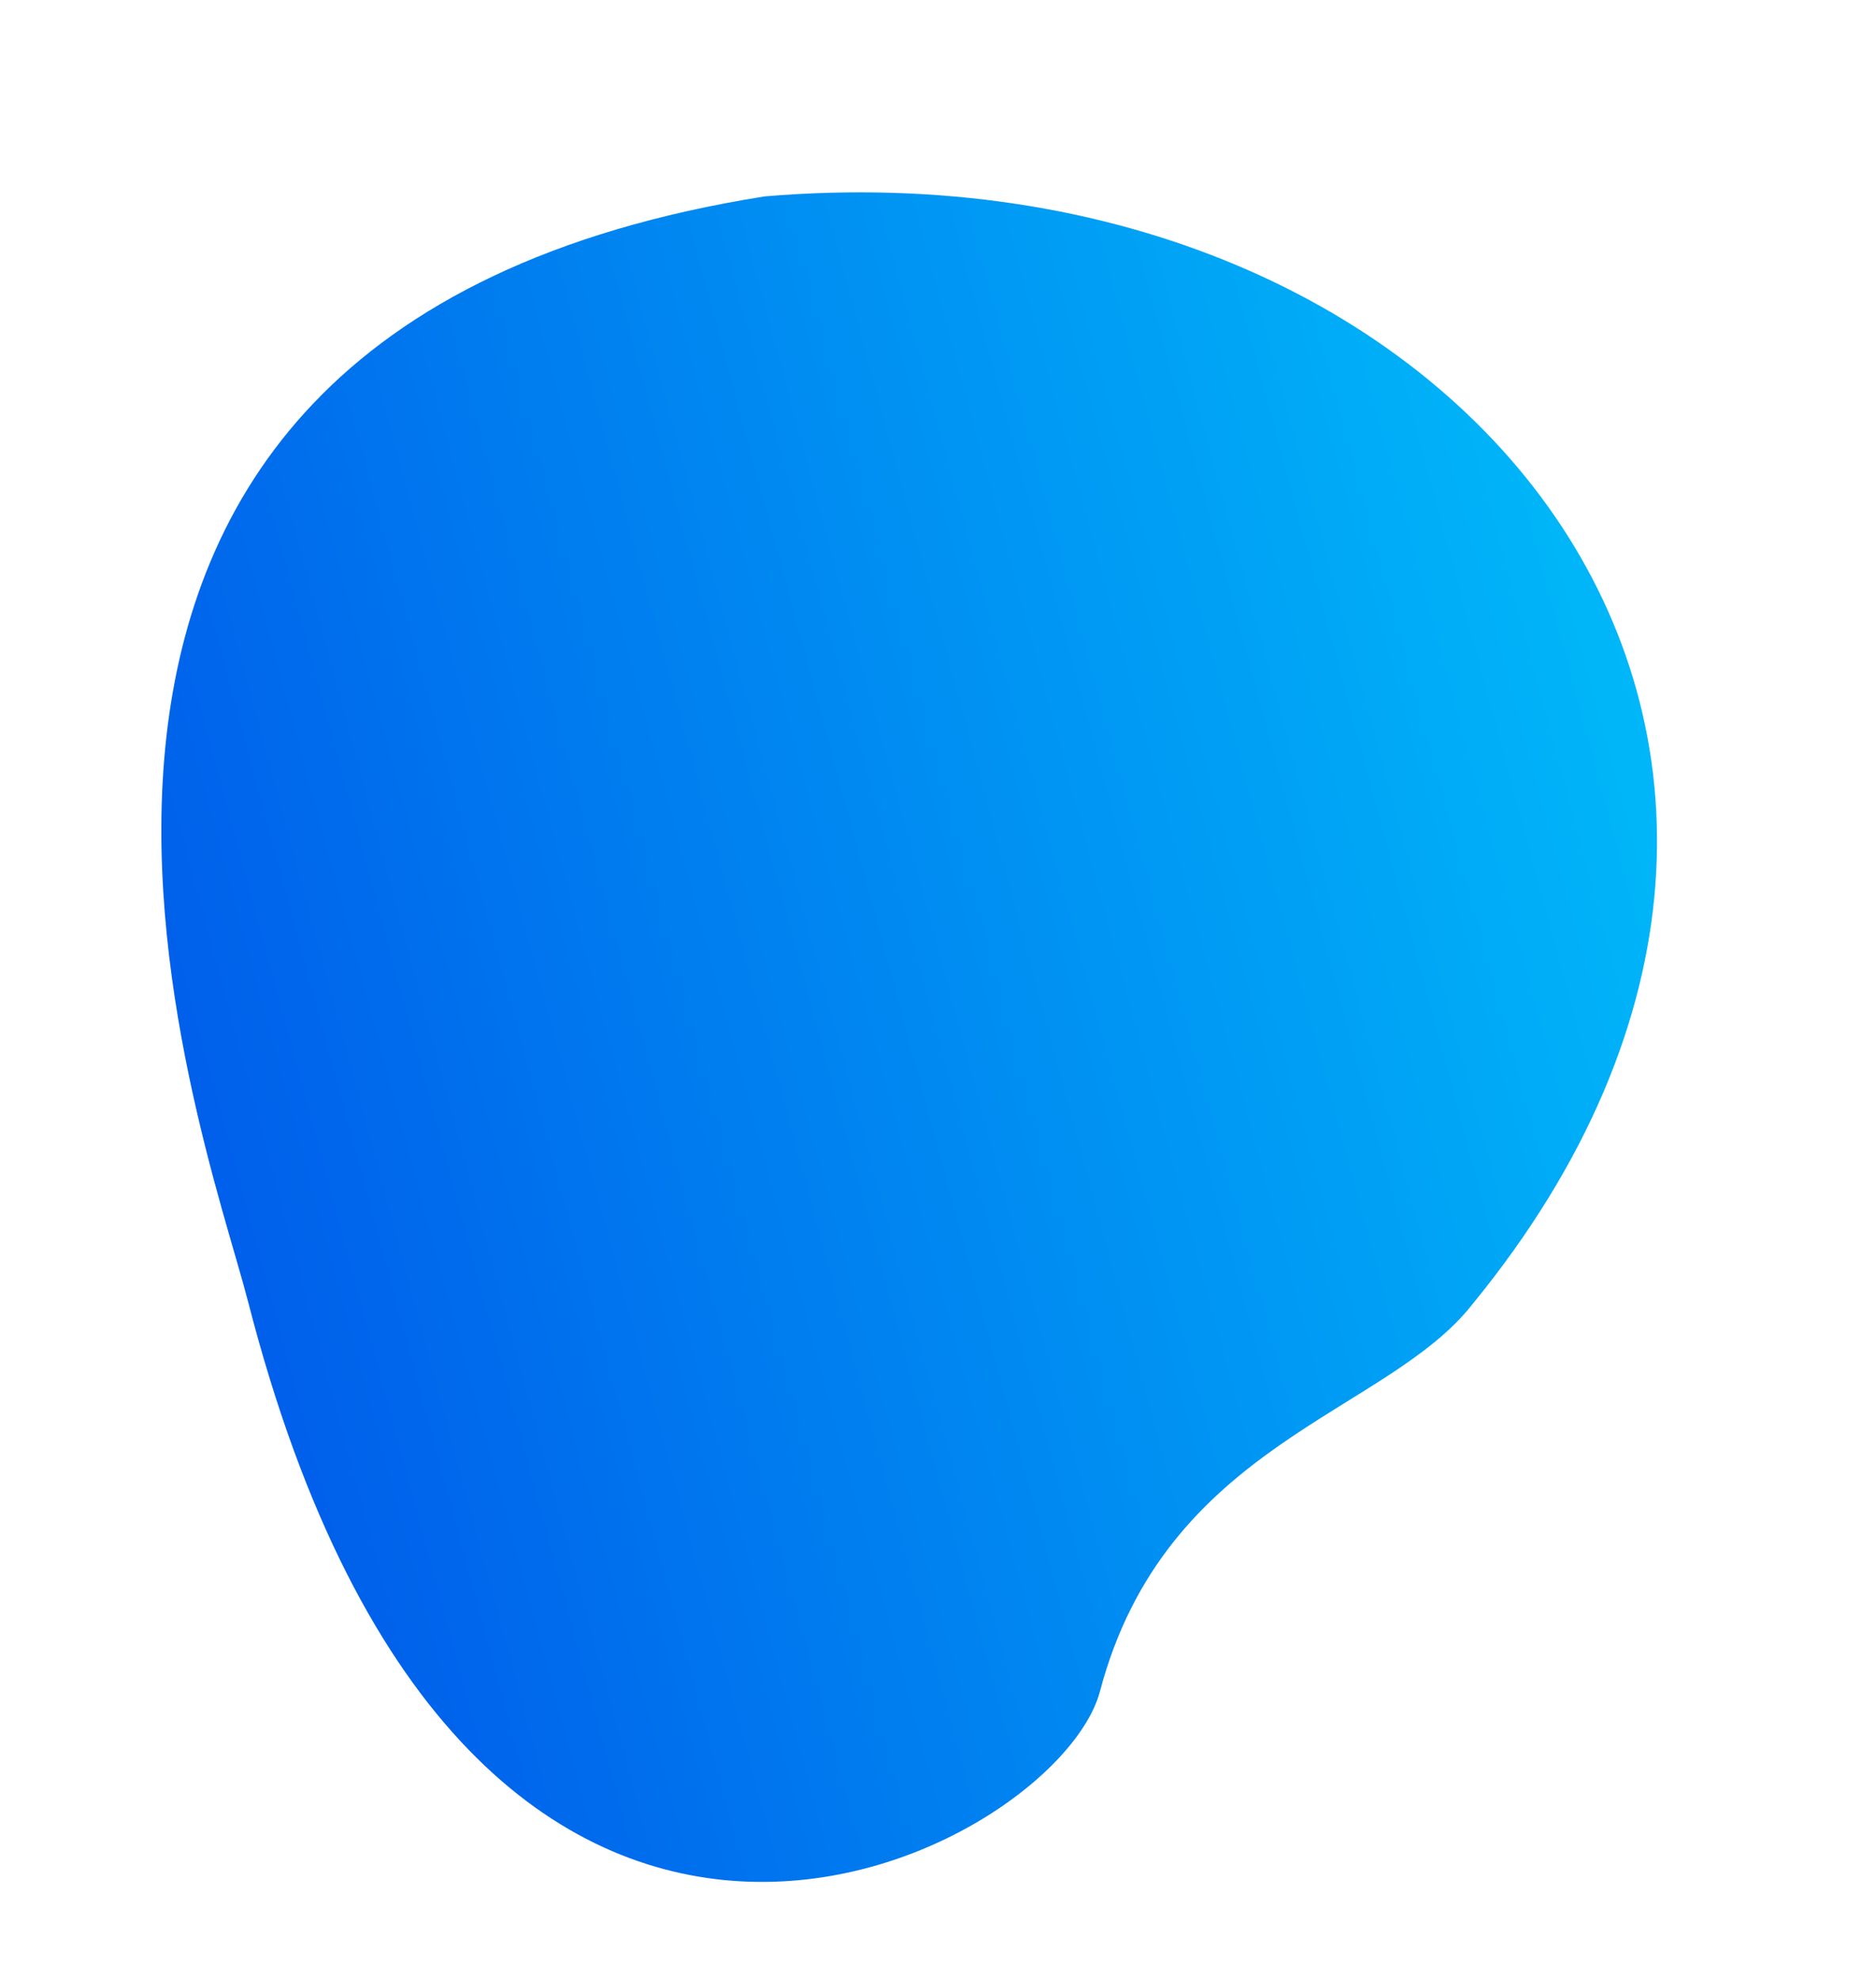 <svg xmlns="http://www.w3.org/2000/svg" xmlns:xlink="http://www.w3.org/1999/xlink" width="281.889" height="297.463" viewBox="0 0 281.889 297.463"><defs><linearGradient id="a" x1="0.5" x2="0.5" y2="1" gradientUnits="objectBoundingBox"><stop offset="0" stop-color="#00c6fb"/><stop offset="1" stop-color="#005bea"/></linearGradient></defs><path d="M3802.3,2693.871c-26.221-.3-153.78,12.573-140.076-117.966,18.7-104.193,124.353-148.507,188.2-59.7,12.712,16.8,8.2,49.957,41.736,69.2,21.9,12.527,44.312,109.983-89.858,108.461Z" transform="matrix(0.259, 0.966, -0.966, 0.259, 1654.712, -4175.363)" fill="url(#a)"/></svg>